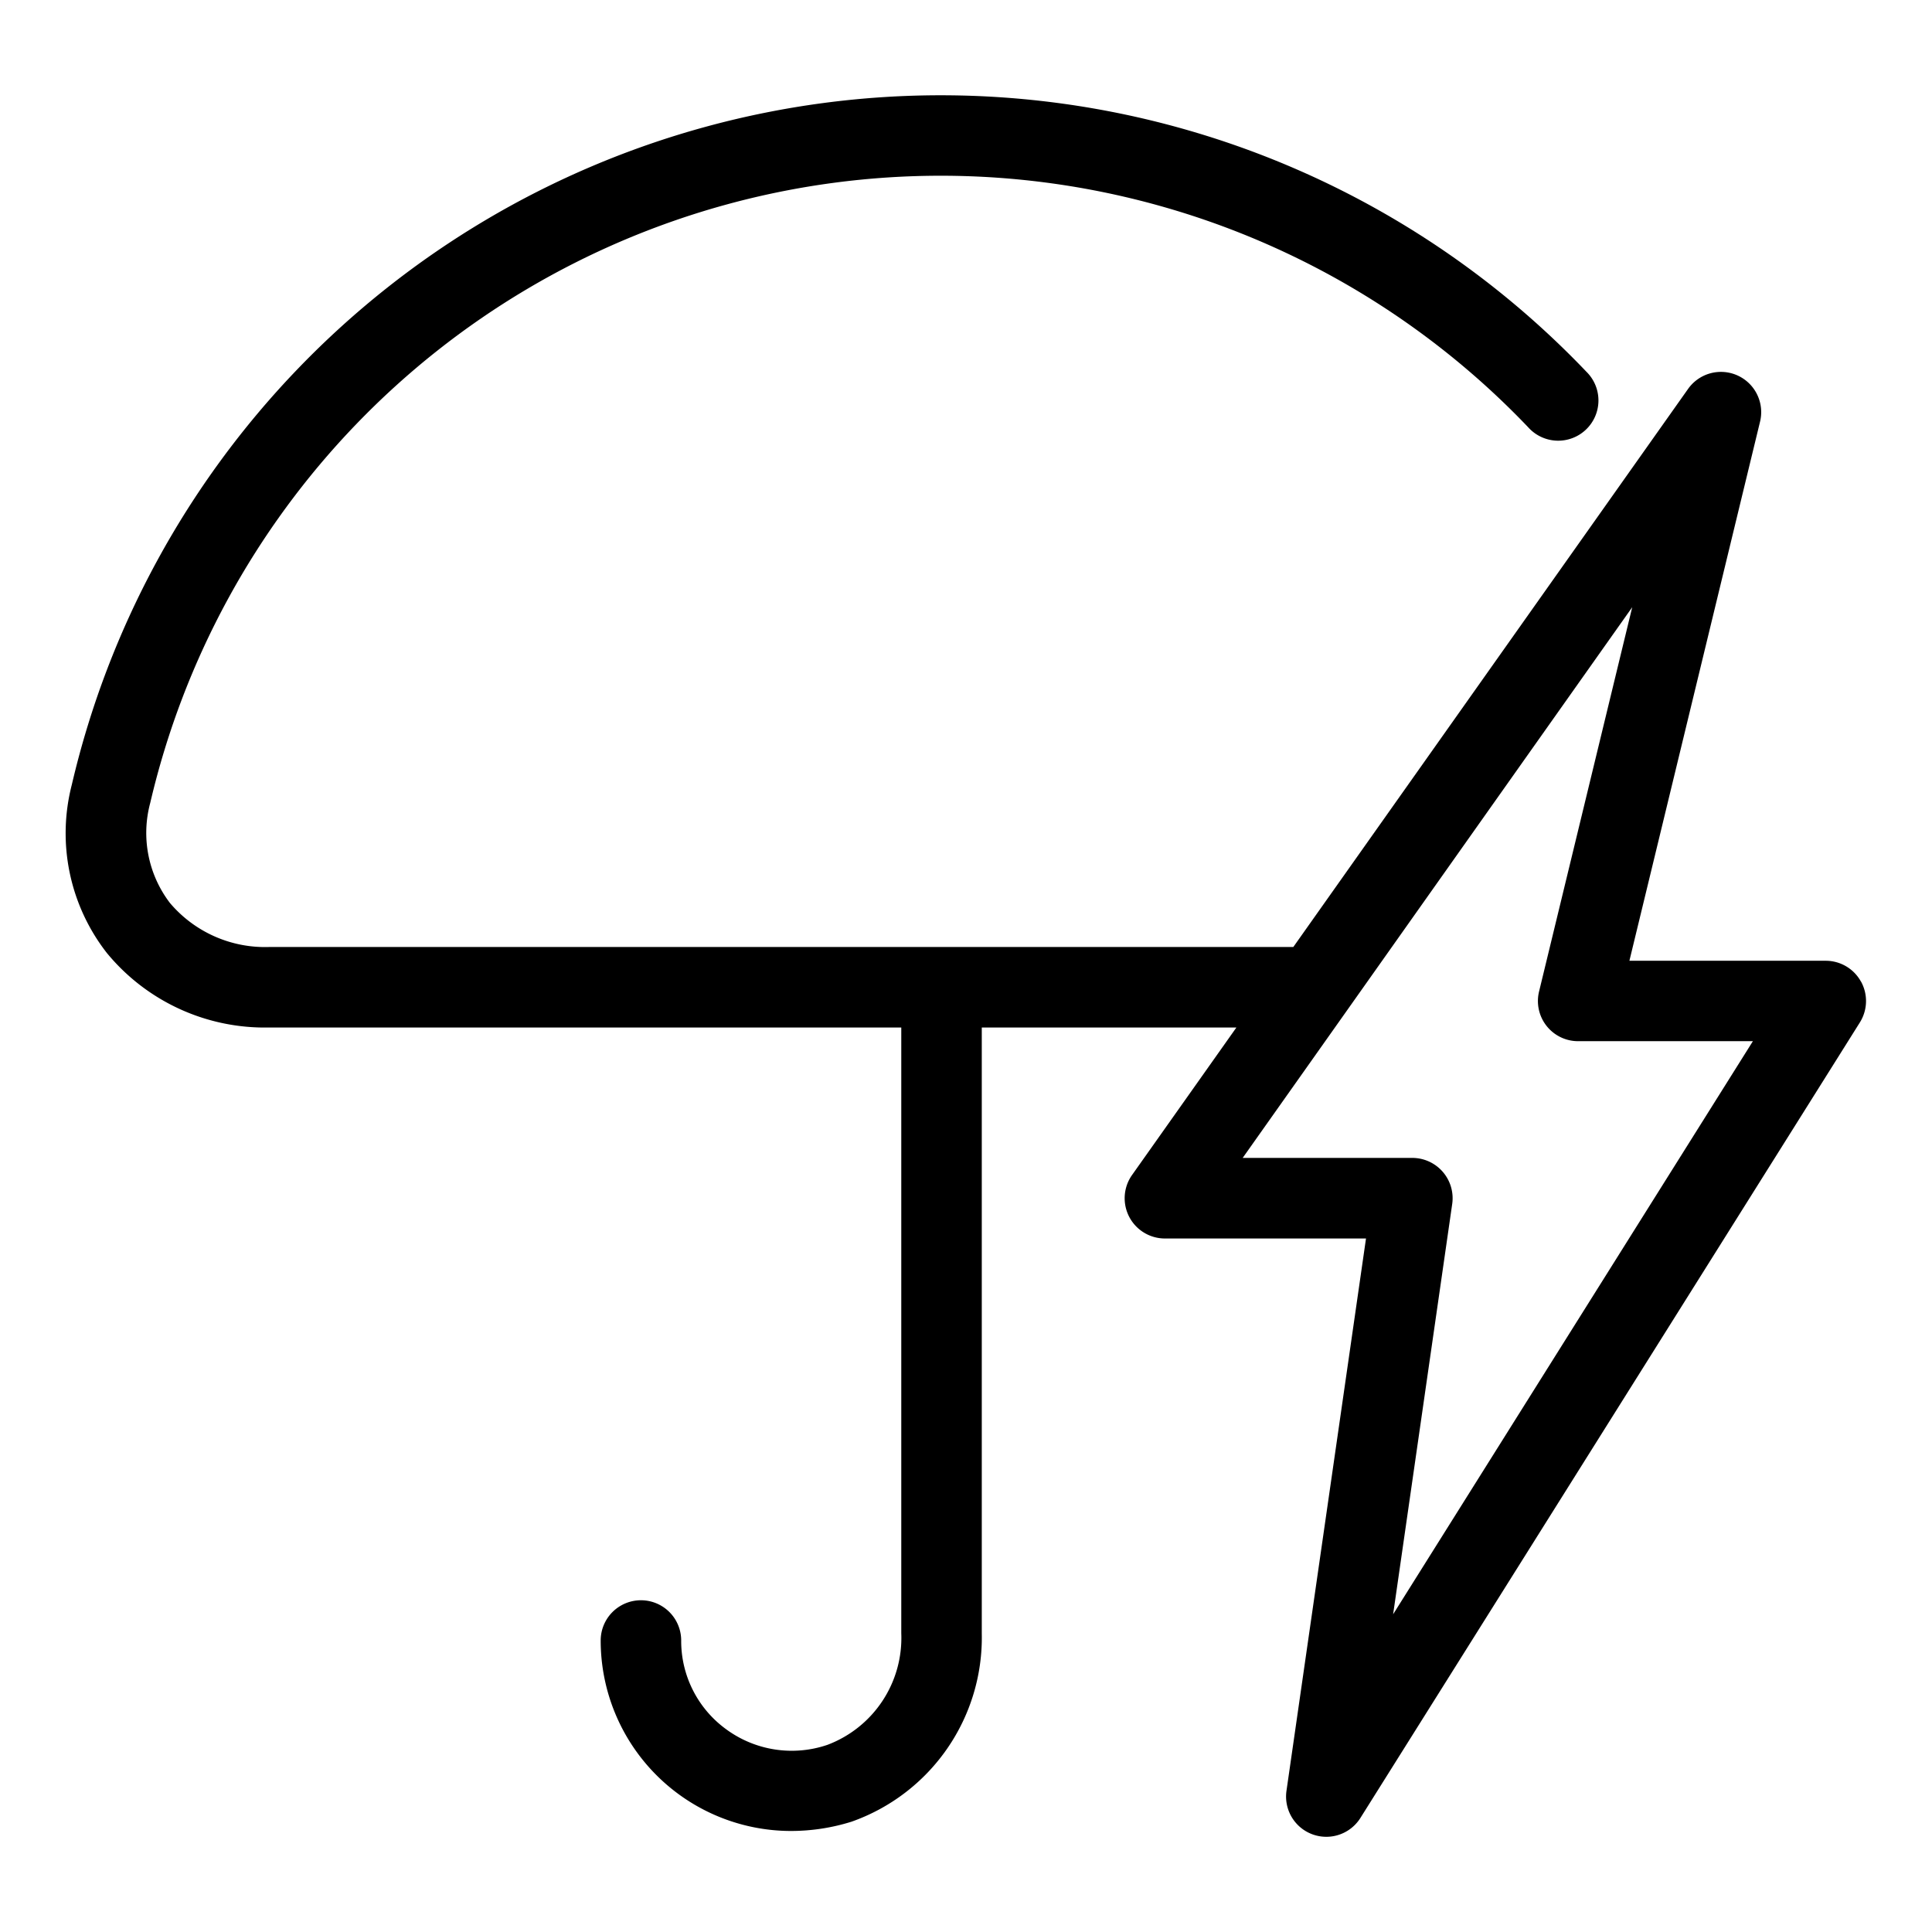 <svg xmlns="http://www.w3.org/2000/svg" viewBox="0 0 24 24"><path d="M23.117 12.193a.499.499 0 0 0-.437-.258h-2.439l1.623-6.697a.5.5 0 0 0-.894-.407l-4.904 6.933H3.343a1.547 1.547 0 0 1-1.232-.547 1.434 1.434 0 0 1-.245-1.242 10.084 10.084 0 0 1 17.117-4.668.5.5 0 1 0 .724-.689A11.084 11.084 0 0 0 .892 9.748a2.416 2.416 0 0 0 .436 2.091 2.54 2.54 0 0 0 2.015.925h7.853v7.526a1.419 1.419 0 0 1-.917 1.385 1.375 1.375 0 0 1-1.259-.194 1.355 1.355 0 0 1-.558-1.102.5.5 0 0 0-1 0 2.366 2.366 0 0 0 2.366 2.366 2.521 2.521 0 0 0 .749-.115 2.425 2.425 0 0 0 1.619-2.34v-7.526h3.163l-1.296 1.832a.5.5 0 0 0 .408.789h2.498l-.988 6.862a.5.5 0 0 0 .918.337l6.205-9.883a.501.501 0 0 0 .014-.508zm-5.811 7.86l.734-5.098a.501.501 0 0 0-.495-.571h-2.108l4.839-6.841-1.157 4.773a.499.499 0 0 0 .486.618h2.17z"/></svg>